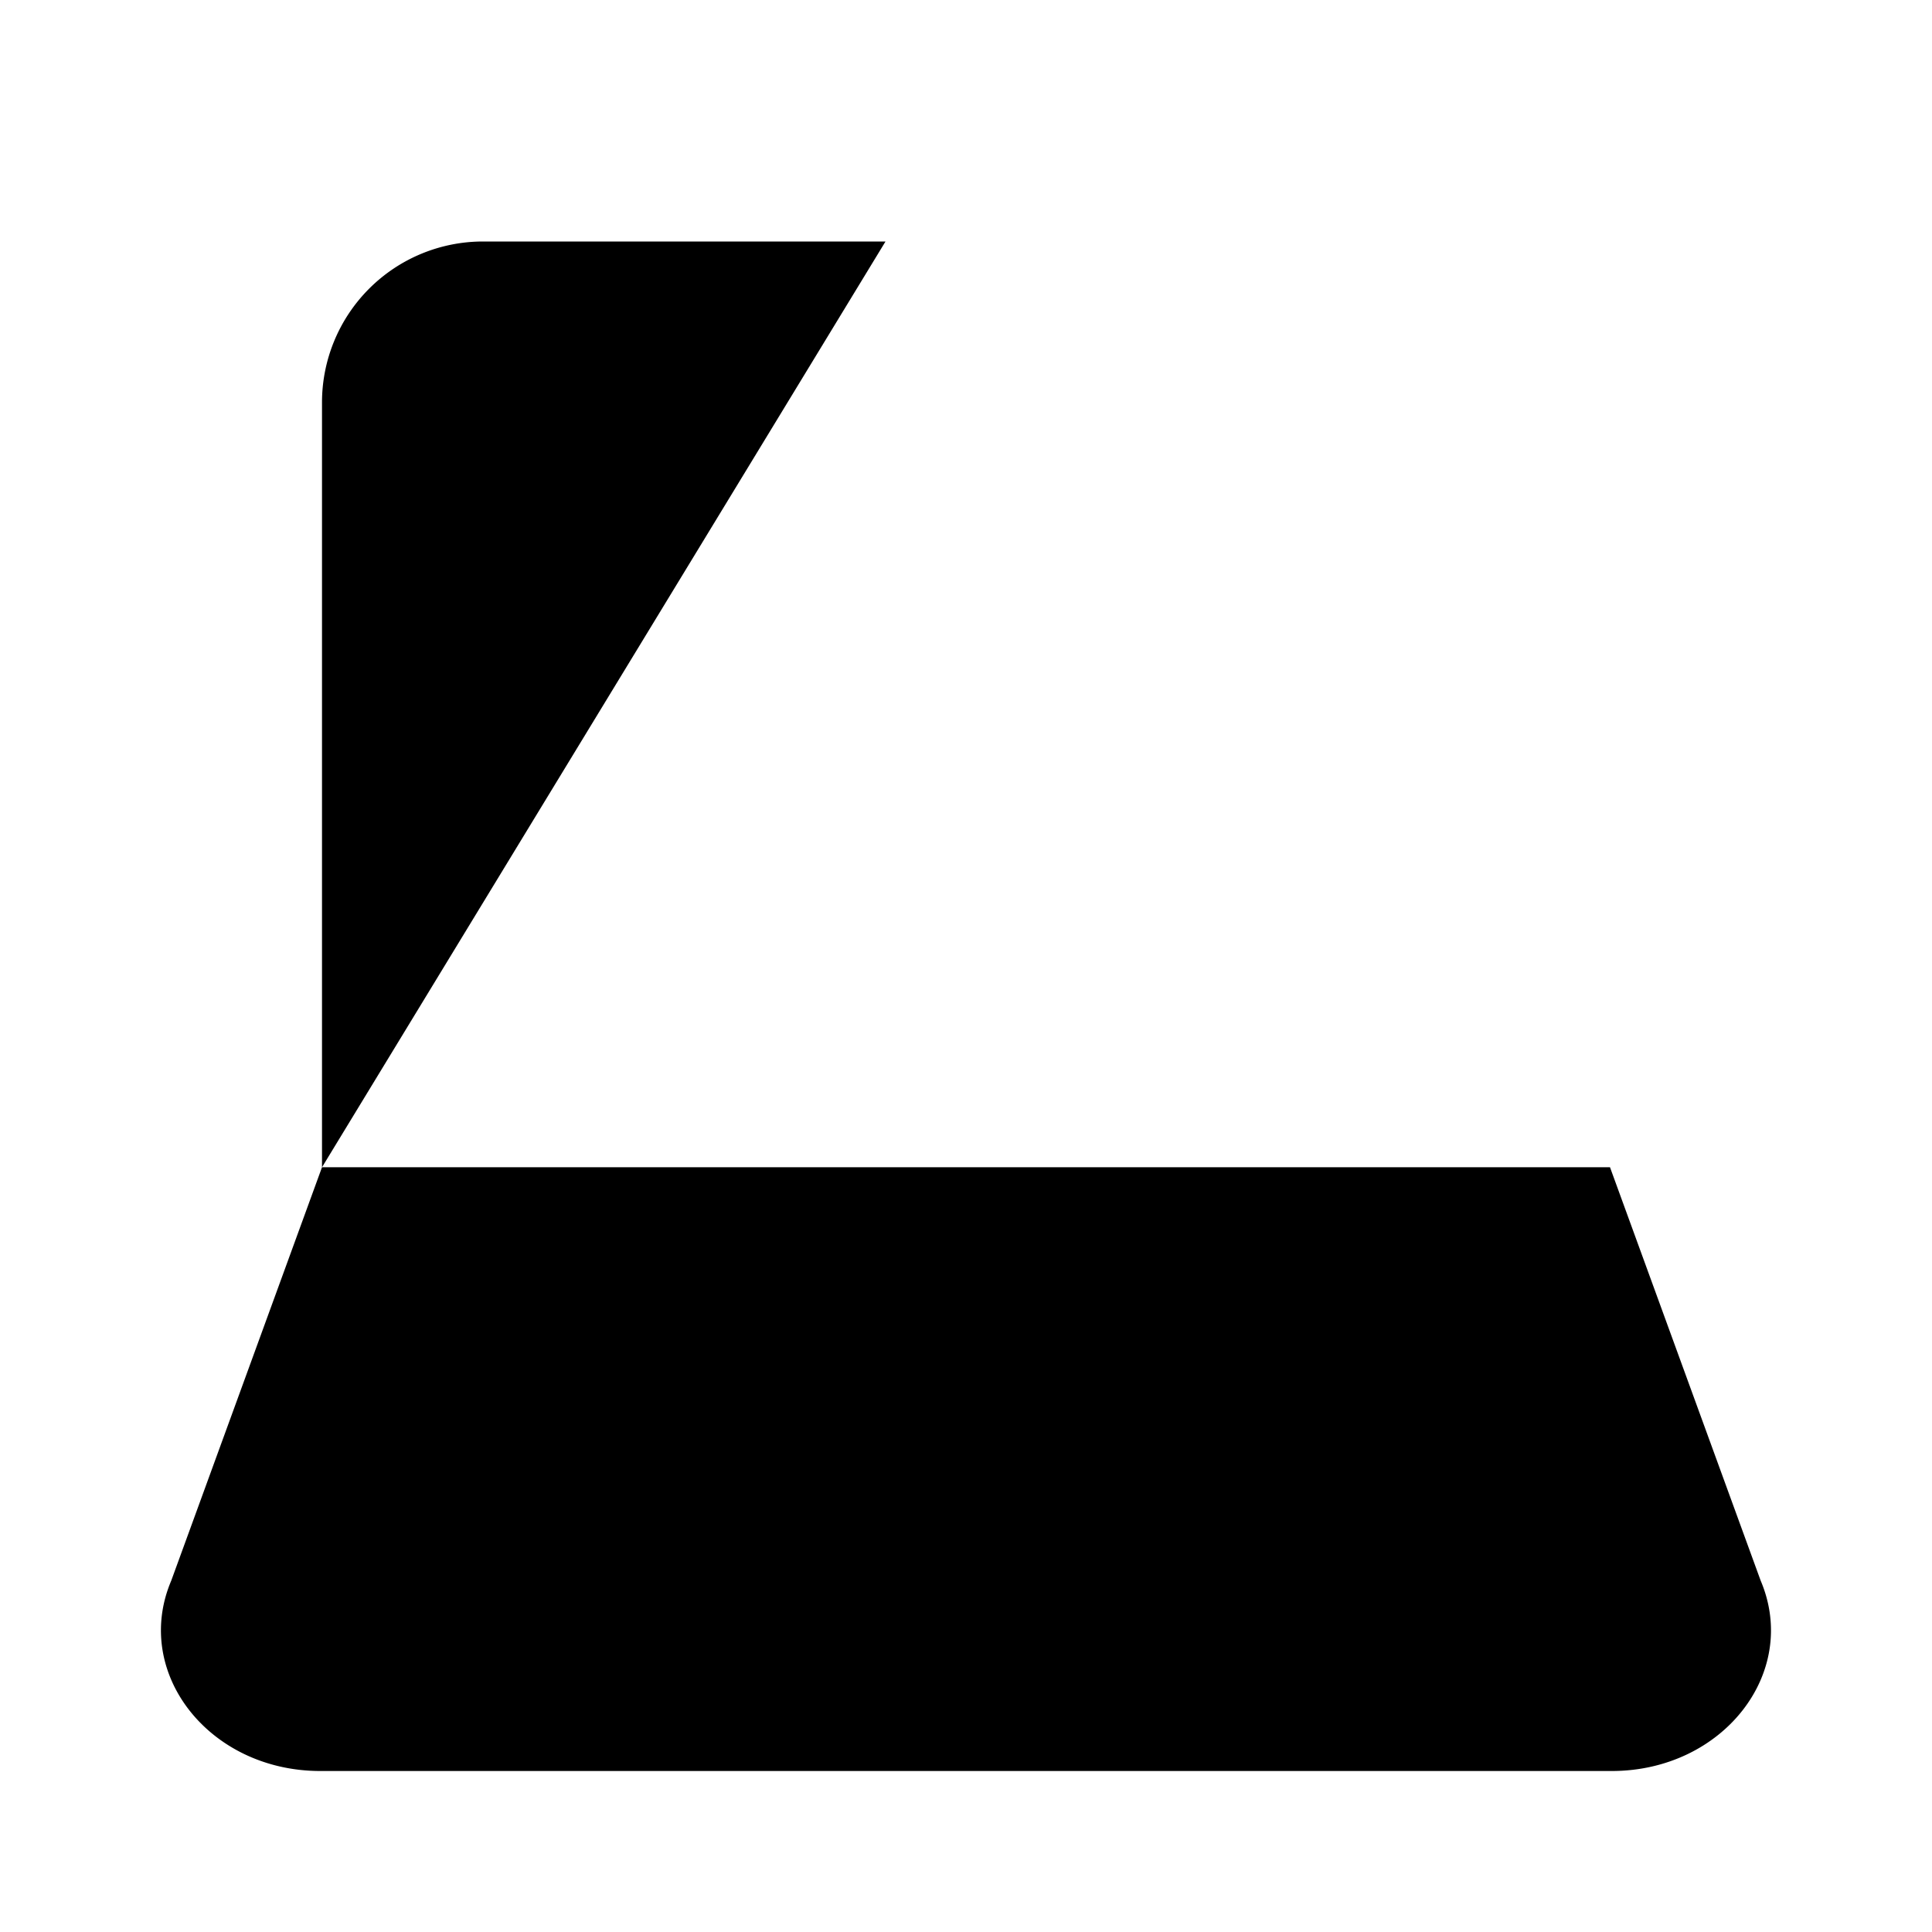 <svg xmlns="http://www.w3.org/2000/svg" viewBox="0 0 24 24"><path d="m20 14.5 1.872 5.136c.485 1.144-.47 2.364-1.85 2.364H3.978c-1.38 0-2.336-1.22-1.851-2.364L4 14.5m16 0H4m16 0V12M4 14.5V5a2 2 0 0 1 2-2h5M15 2l3.5 3.5m0 0L22 9m-3.5-3.5L22 2m-3.5 3.5L15 9"/></svg>